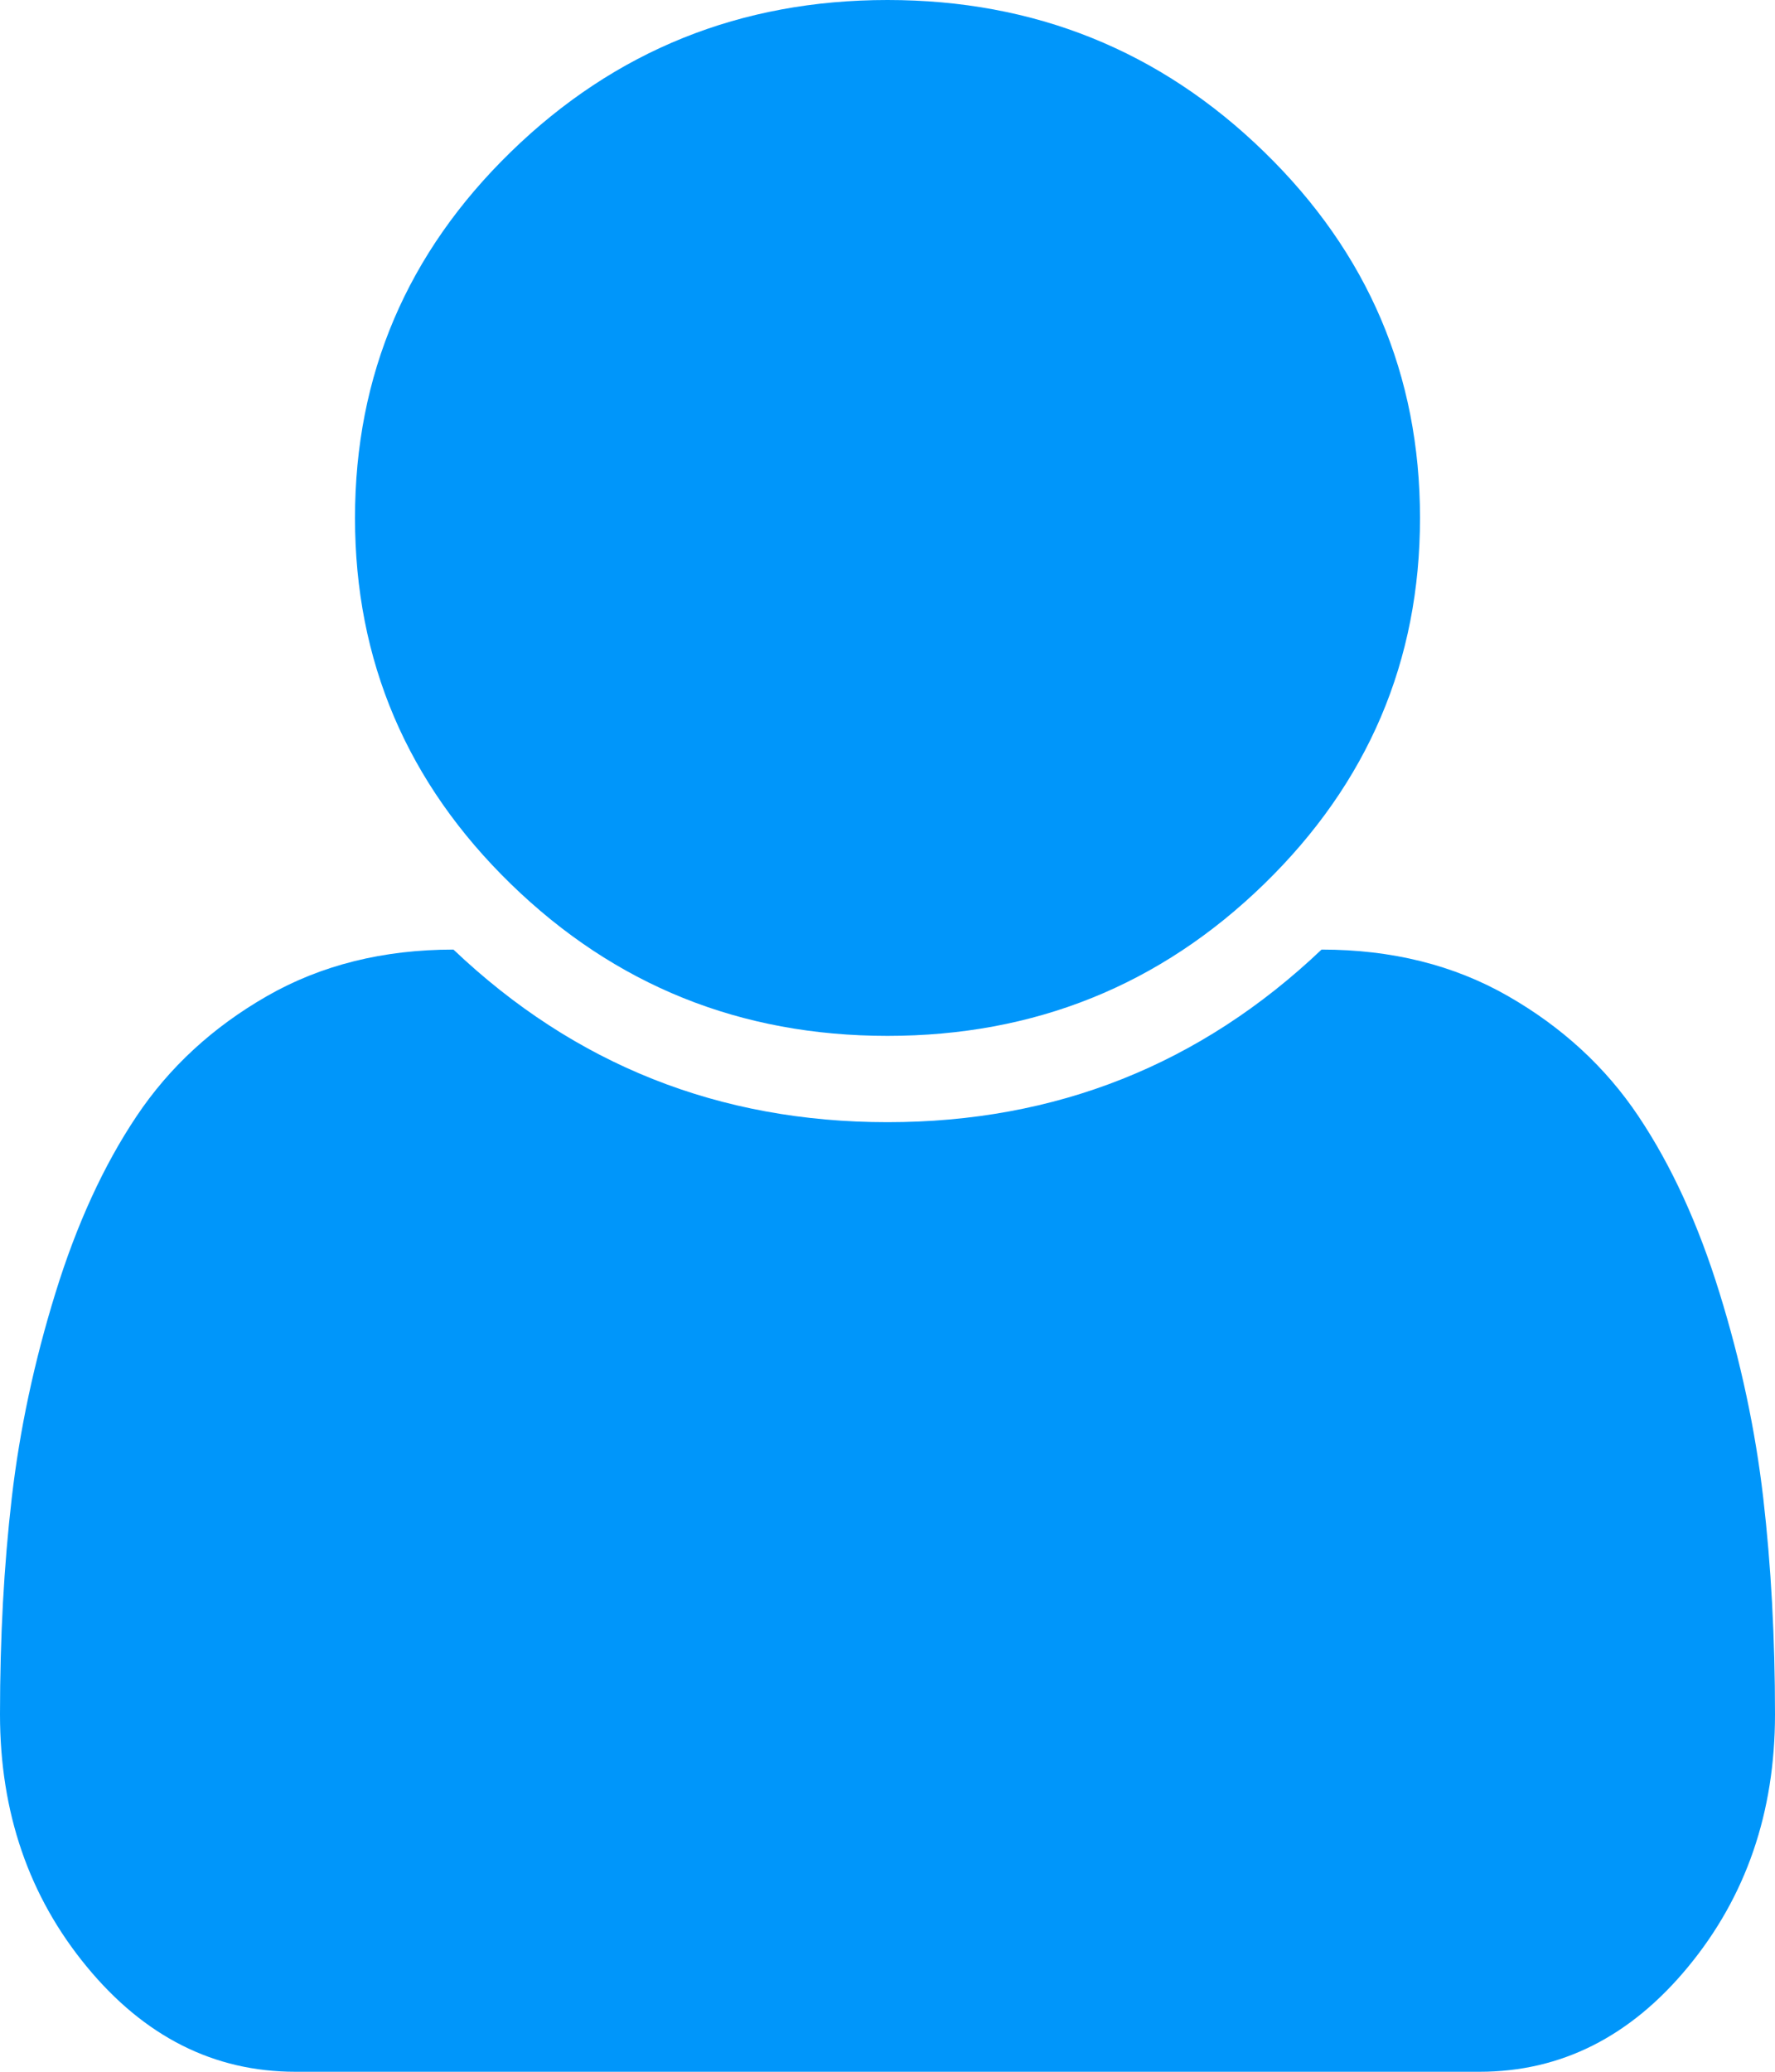 ﻿<?xml version="1.0" encoding="utf-8"?>
<svg version="1.1" xmlns:xlink="http://www.w3.org/1999/xlink" width="30px" height="35px" xmlns="http://www.w3.org/2000/svg">
  <g transform="matrix(1 0 0 1 -1206 -114 )">
    <path d="M 29.801 25.304  C 29.934 26.451  30 27.67  30 28.962  C 30 30.617  29.512 32.038  28.535 33.223  C 27.559 34.408  26.383 35  25.008 35  L 4.992 35  C 3.617 35  2.441 34.408  1.465 33.223  C 0.488 32.038  0 30.617  0 28.962  C 0 27.67  0.066 26.451  0.199 25.304  C 0.332 24.157  0.578 23.003  0.938 21.841  C 1.297 20.679  1.754 19.684  2.309 18.856  C 2.863 18.028  3.598 17.352  4.512 16.828  C 5.426 16.304  6.477 16.042  7.664 16.042  C 9.711 17.986  12.156 18.958  15 18.958  C 17.844 18.958  20.289 17.986  22.336 16.042  C 23.523 16.042  24.574 16.304  25.488 16.828  C 26.402 17.352  27.137 18.028  27.691 18.856  C 28.246 19.684  28.703 20.679  29.062 21.841  C 29.422 23.003  29.668 24.157  29.801 25.304  Z M 21.363 2.563  C 23.121 4.272  24 6.335  24 8.75  C 24 11.165  23.121 13.228  21.363 14.937  C 19.605 16.646  17.484 17.5  15 17.5  C 12.516 17.5  10.395 16.646  8.637 14.937  C 6.879 13.228  6 11.165  6 8.75  C 6 6.335  6.879 4.272  8.637 2.563  C 10.395 0.854  12.516 0  15 0  C 17.484 0  19.605 0.854  21.363 2.563  Z " fill-rule="nonzero" fill="#0096fa" stroke="none" transform="matrix(1 0 0 1 1206 114 )" />
  </g>
</svg>